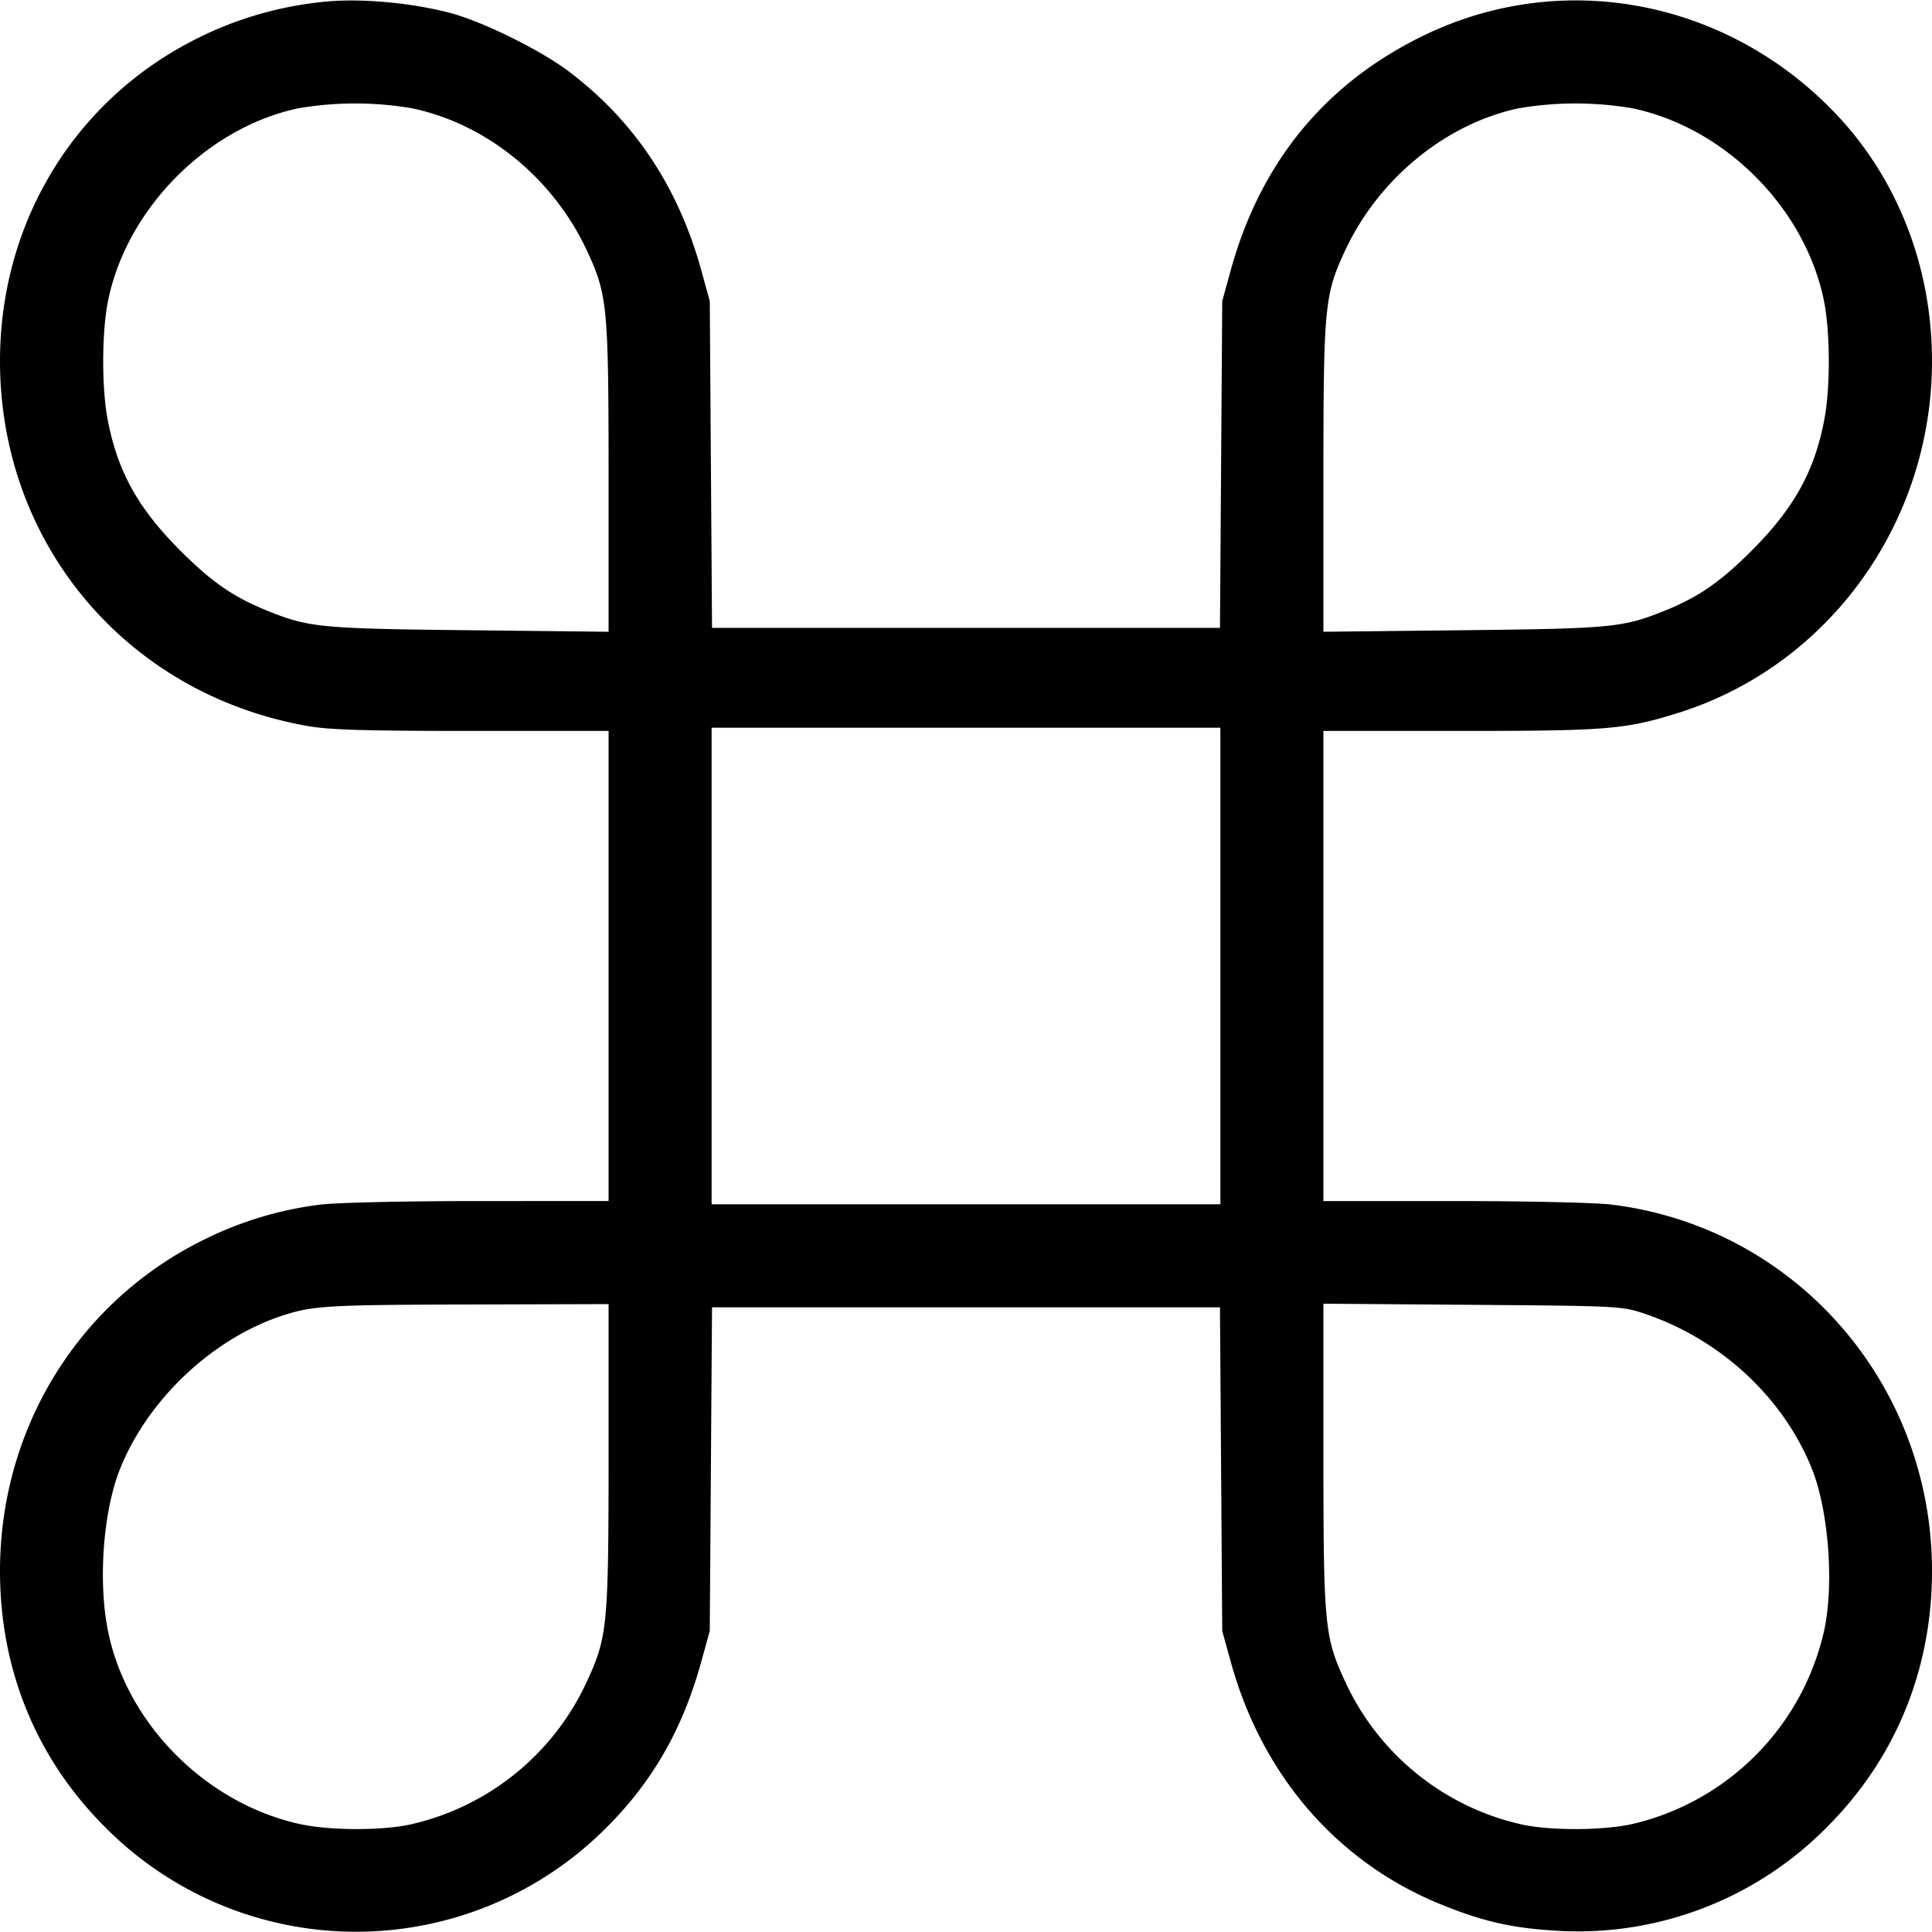 <svg width="24" height="24" viewBox="0 0 24 24" xmlns="http://www.w3.org/2000/svg">
  <path
    d="M3.98.027a4.485 4.485 0 0 0-1.64.507C.885 1.308 0 2.802 0 4.485 0 6.759 1.577 8.628 3.828 9.02c.267.047.715.06 2.037.06H7.56v5.84H5.95c-.928 0-1.762.019-1.97.044a4.474 4.474 0 0 0-1.445.435C.974 16.165 0 17.747 0 19.515c0 1.229.451 2.328 1.304 3.181a4.387 4.387 0 0 0 6.234.002c.573-.572.945-1.225 1.174-2.058l.105-.38.014-2.01.014-2.01h6.31l.014 2.01.014 2.01.105.38c.39 1.419 1.329 2.5 2.624 3.022.536.217.902.296 1.491.326a4.345 4.345 0 0 0 3.294-1.293c.85-.85 1.303-1.955 1.303-3.18 0-2.327-1.7-4.271-3.98-4.551-.208-.025-1.042-.044-1.97-.044h-1.61V9.08h1.695c1.832 0 2.058-.019 2.712-.224C22.719 8.269 24 6.492 24 4.485c0-1.185-.44-2.297-1.231-3.109C21.429-.001 19.426-.381 17.73.42c-1.244.588-2.069 1.58-2.442 2.94l-.105.38-.014 2.03-.014 2.03h-6.31l-.014-2.03-.014-2.03-.105-.38C8.427 2.323 7.877 1.498 7.06.883 6.712.621 5.998.269 5.6.163 5.094.028 4.427-.028 3.98.027m1.132 1.317c.932.192 1.765.871 2.185 1.782.249.539.263.691.263 2.816v1.906l-1.73-.019c-1.853-.02-1.992-.034-2.509-.242-.422-.171-.689-.355-1.081-.747-.526-.527-.779-.982-.902-1.625-.077-.399-.074-1.102.006-1.487.234-1.136 1.227-2.14 2.357-2.382a4.203 4.203 0 0 1 1.411-.002m15.16 0c1.15.237 2.147 1.234 2.384 2.384.08.385.083 1.088.006 1.487-.123.643-.376 1.098-.902 1.625-.392.392-.659.576-1.081.747-.517.208-.656.222-2.509.242l-1.73.019V5.942c0-2.125.014-2.277.263-2.816.414-.898 1.247-1.584 2.158-1.78a4.203 4.203 0 0 1 1.411-.002M15.16 12v2.96H8.84V9.04h6.32V12m-7.6 6.082c0 2.099-.015 2.254-.263 2.792a3.182 3.182 0 0 1-2.19 1.788c-.36.081-1.019.079-1.392-.005-1.16-.26-2.136-1.241-2.371-2.385-.129-.622-.063-1.504.15-2.032.347-.859 1.148-1.614 2.017-1.898.371-.121.558-.133 2.319-.137l1.73-.005v1.882m12.86-1.766c.943.314 1.728 1.037 2.086 1.924.208.516.279 1.426.156 2.007a3.185 3.185 0 0 1-2.377 2.41c-.373.084-1.032.086-1.392.005a3.182 3.182 0 0 1-2.19-1.788c-.248-.538-.263-.693-.263-2.795v-1.884l1.85.014c1.811.014 1.856.016 2.13.107"
    fill-rule="evenodd" />
</svg>